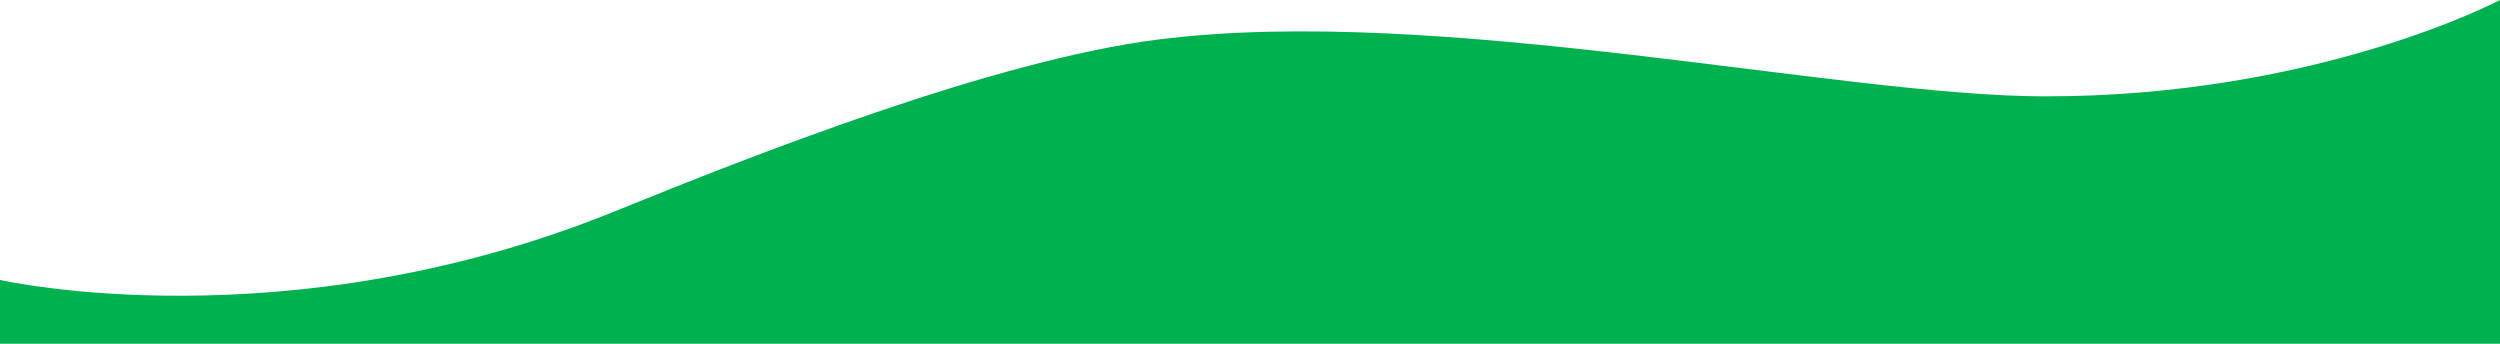 <svg xmlns="http://www.w3.org/2000/svg" viewBox="0 0 1920 264"><defs><style>.cls-1{fill:#00b14f;}</style></defs><title>bg</title><g id="Layer_2" data-name="Layer 2"><g id="Layer_1-2" data-name="Layer 1"><path class="cls-1" d="M1920,264H0V215S219.44,265,472.69,162.1C576.92,119.75,762.27,46.52,889.26,30.38,1105.06,3,1412.25,74,1571.28,74,1780.47,74,1920,0,1920,0Z"/></g></g></svg>
